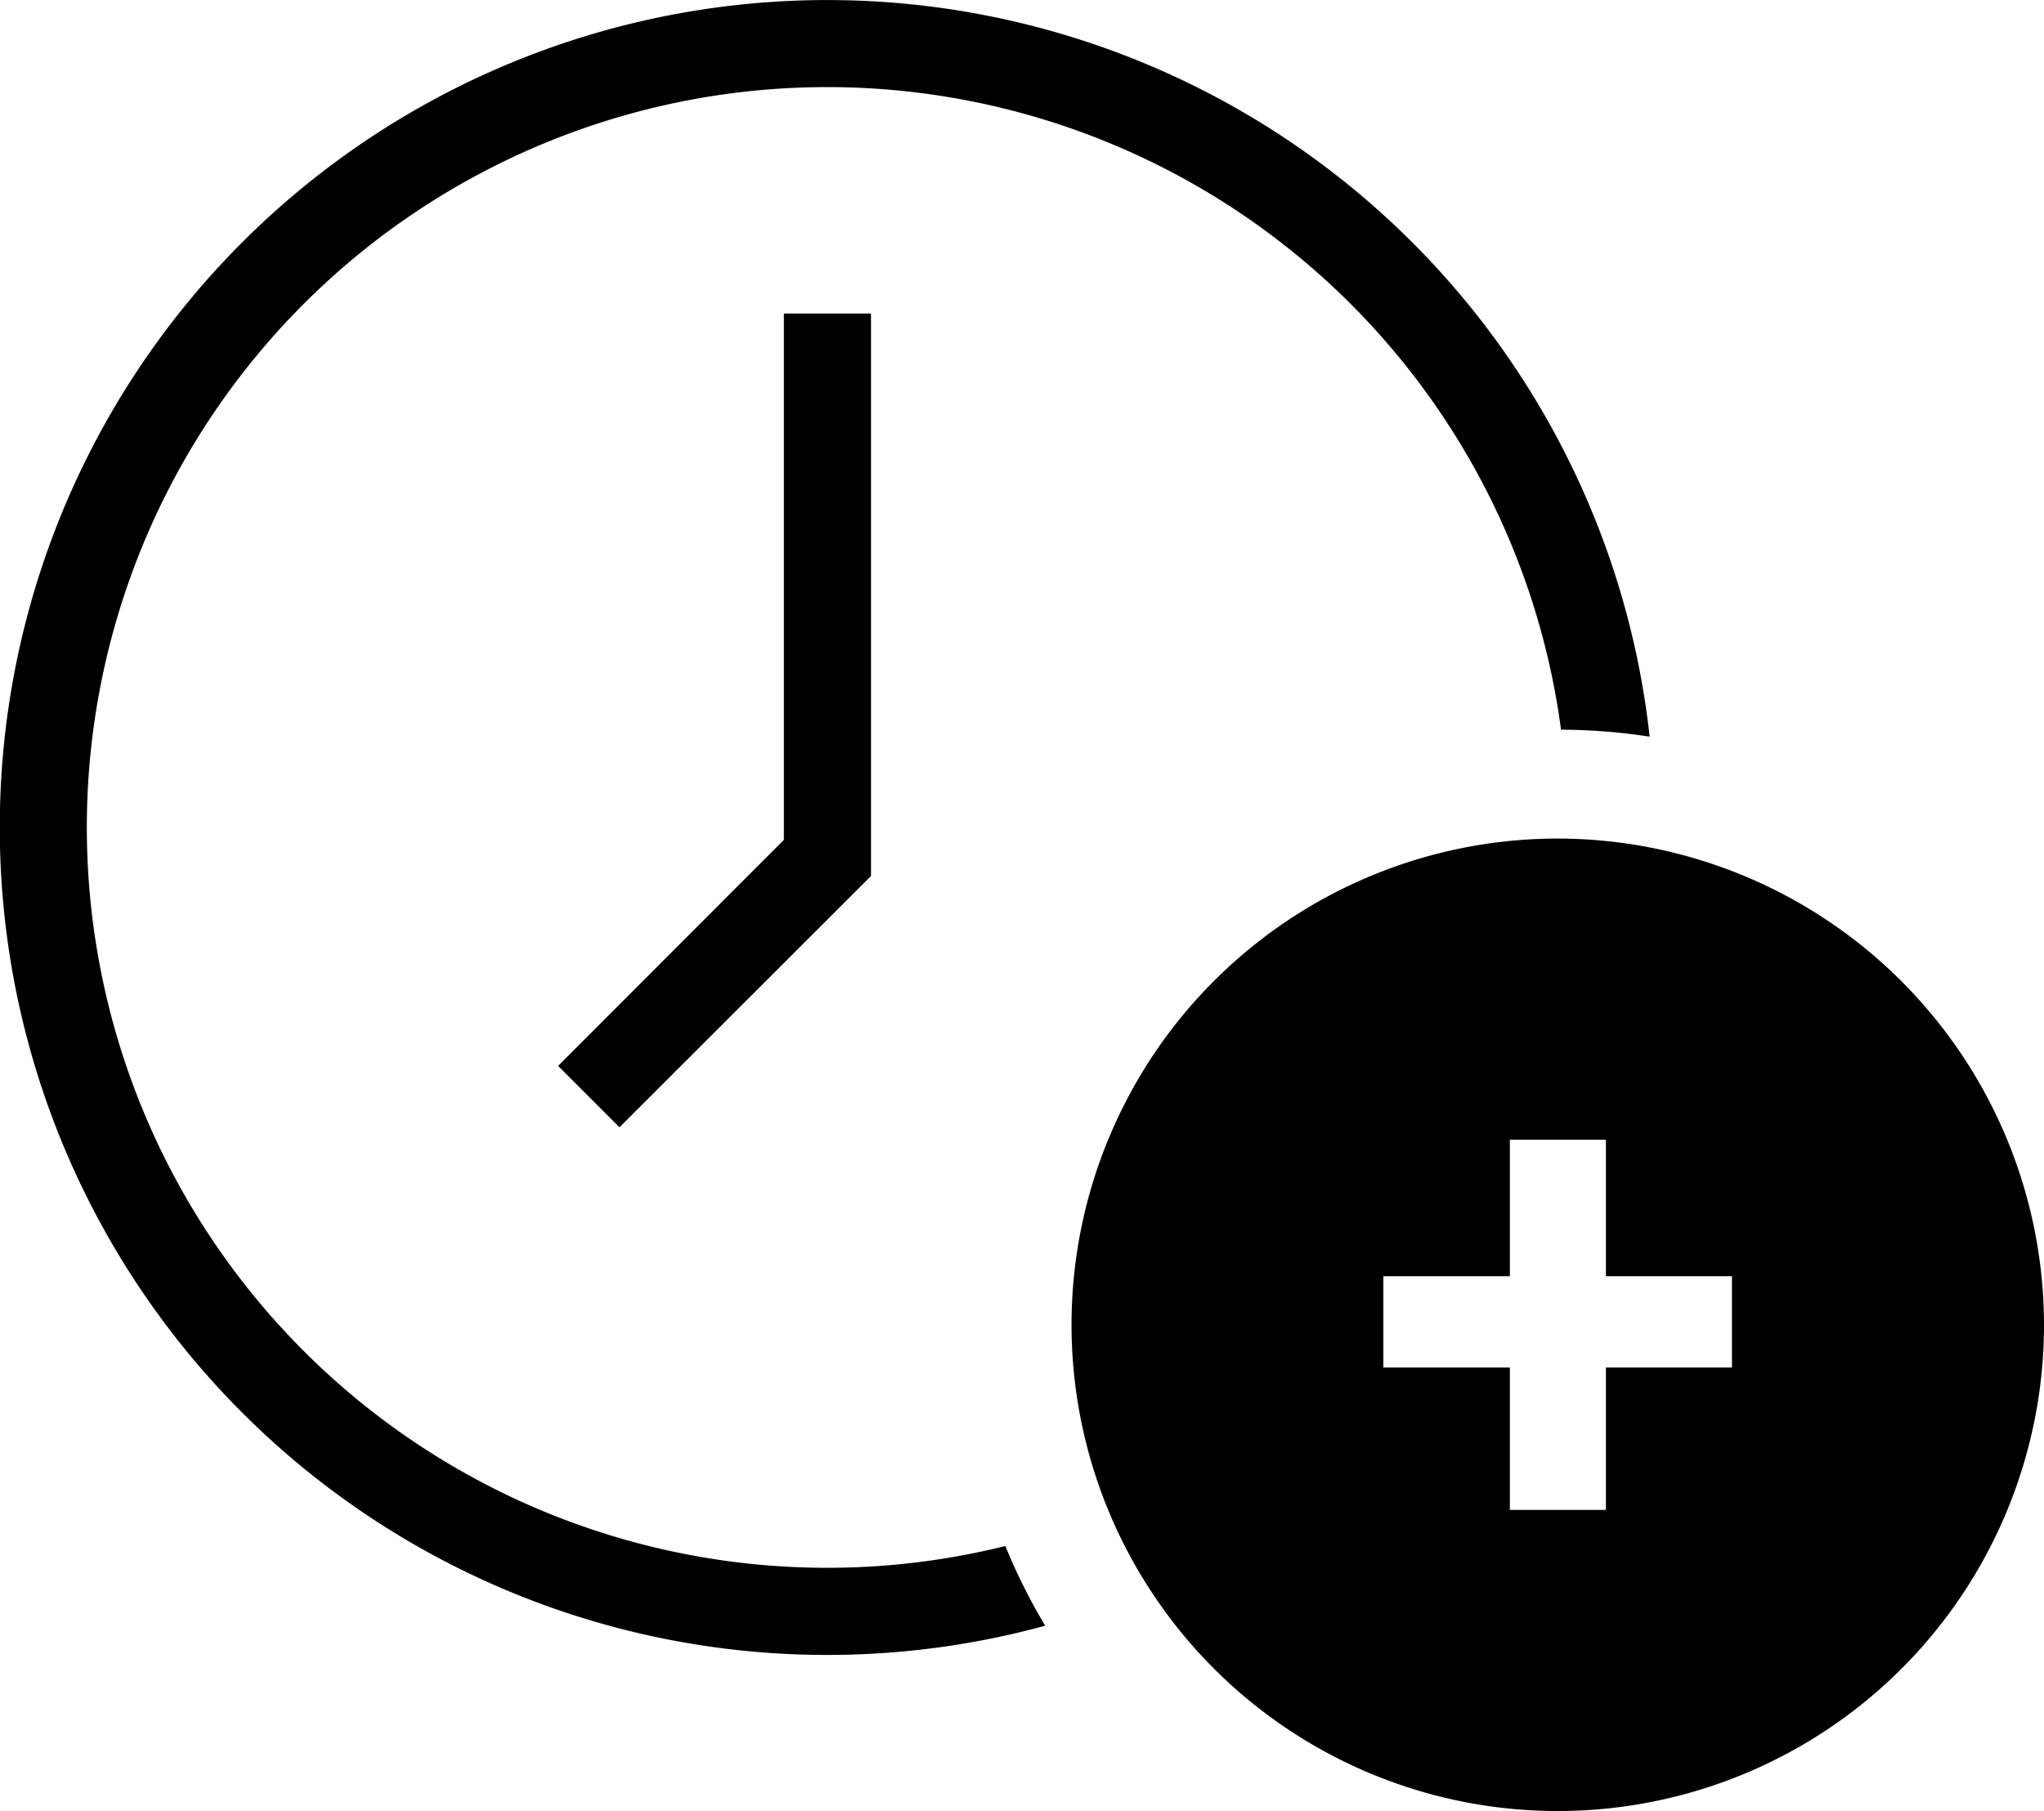 <svg id="Calque_1" data-name="Calque 1" xmlns="http://www.w3.org/2000/svg" viewBox="0 0 93.87 83.17"><title>Objet dynamique vectoriel</title><polygon points="36 38.57 25.63 48.95 28.45 51.77 40 40.23 40 14.4 36 14.4 36 38.57"/><path d="M38,72A34,34,0,1,1,71.69,33.51a27.41,27.41,0,0,1,4.07.32A38,38,0,1,0,48,74.66,27.24,27.24,0,0,1,46.17,71,33.94,33.94,0,0,1,38,72Z"/><path d="M71.54,38.51A22.33,22.33,0,1,0,93.87,60.84,22.36,22.36,0,0,0,71.54,38.51Zm8,24.29H73.75v6.54H69.34V62.8H63.53V58.61h5.81V52.34h4.41v6.27h5.79V62.8Z"/></svg>